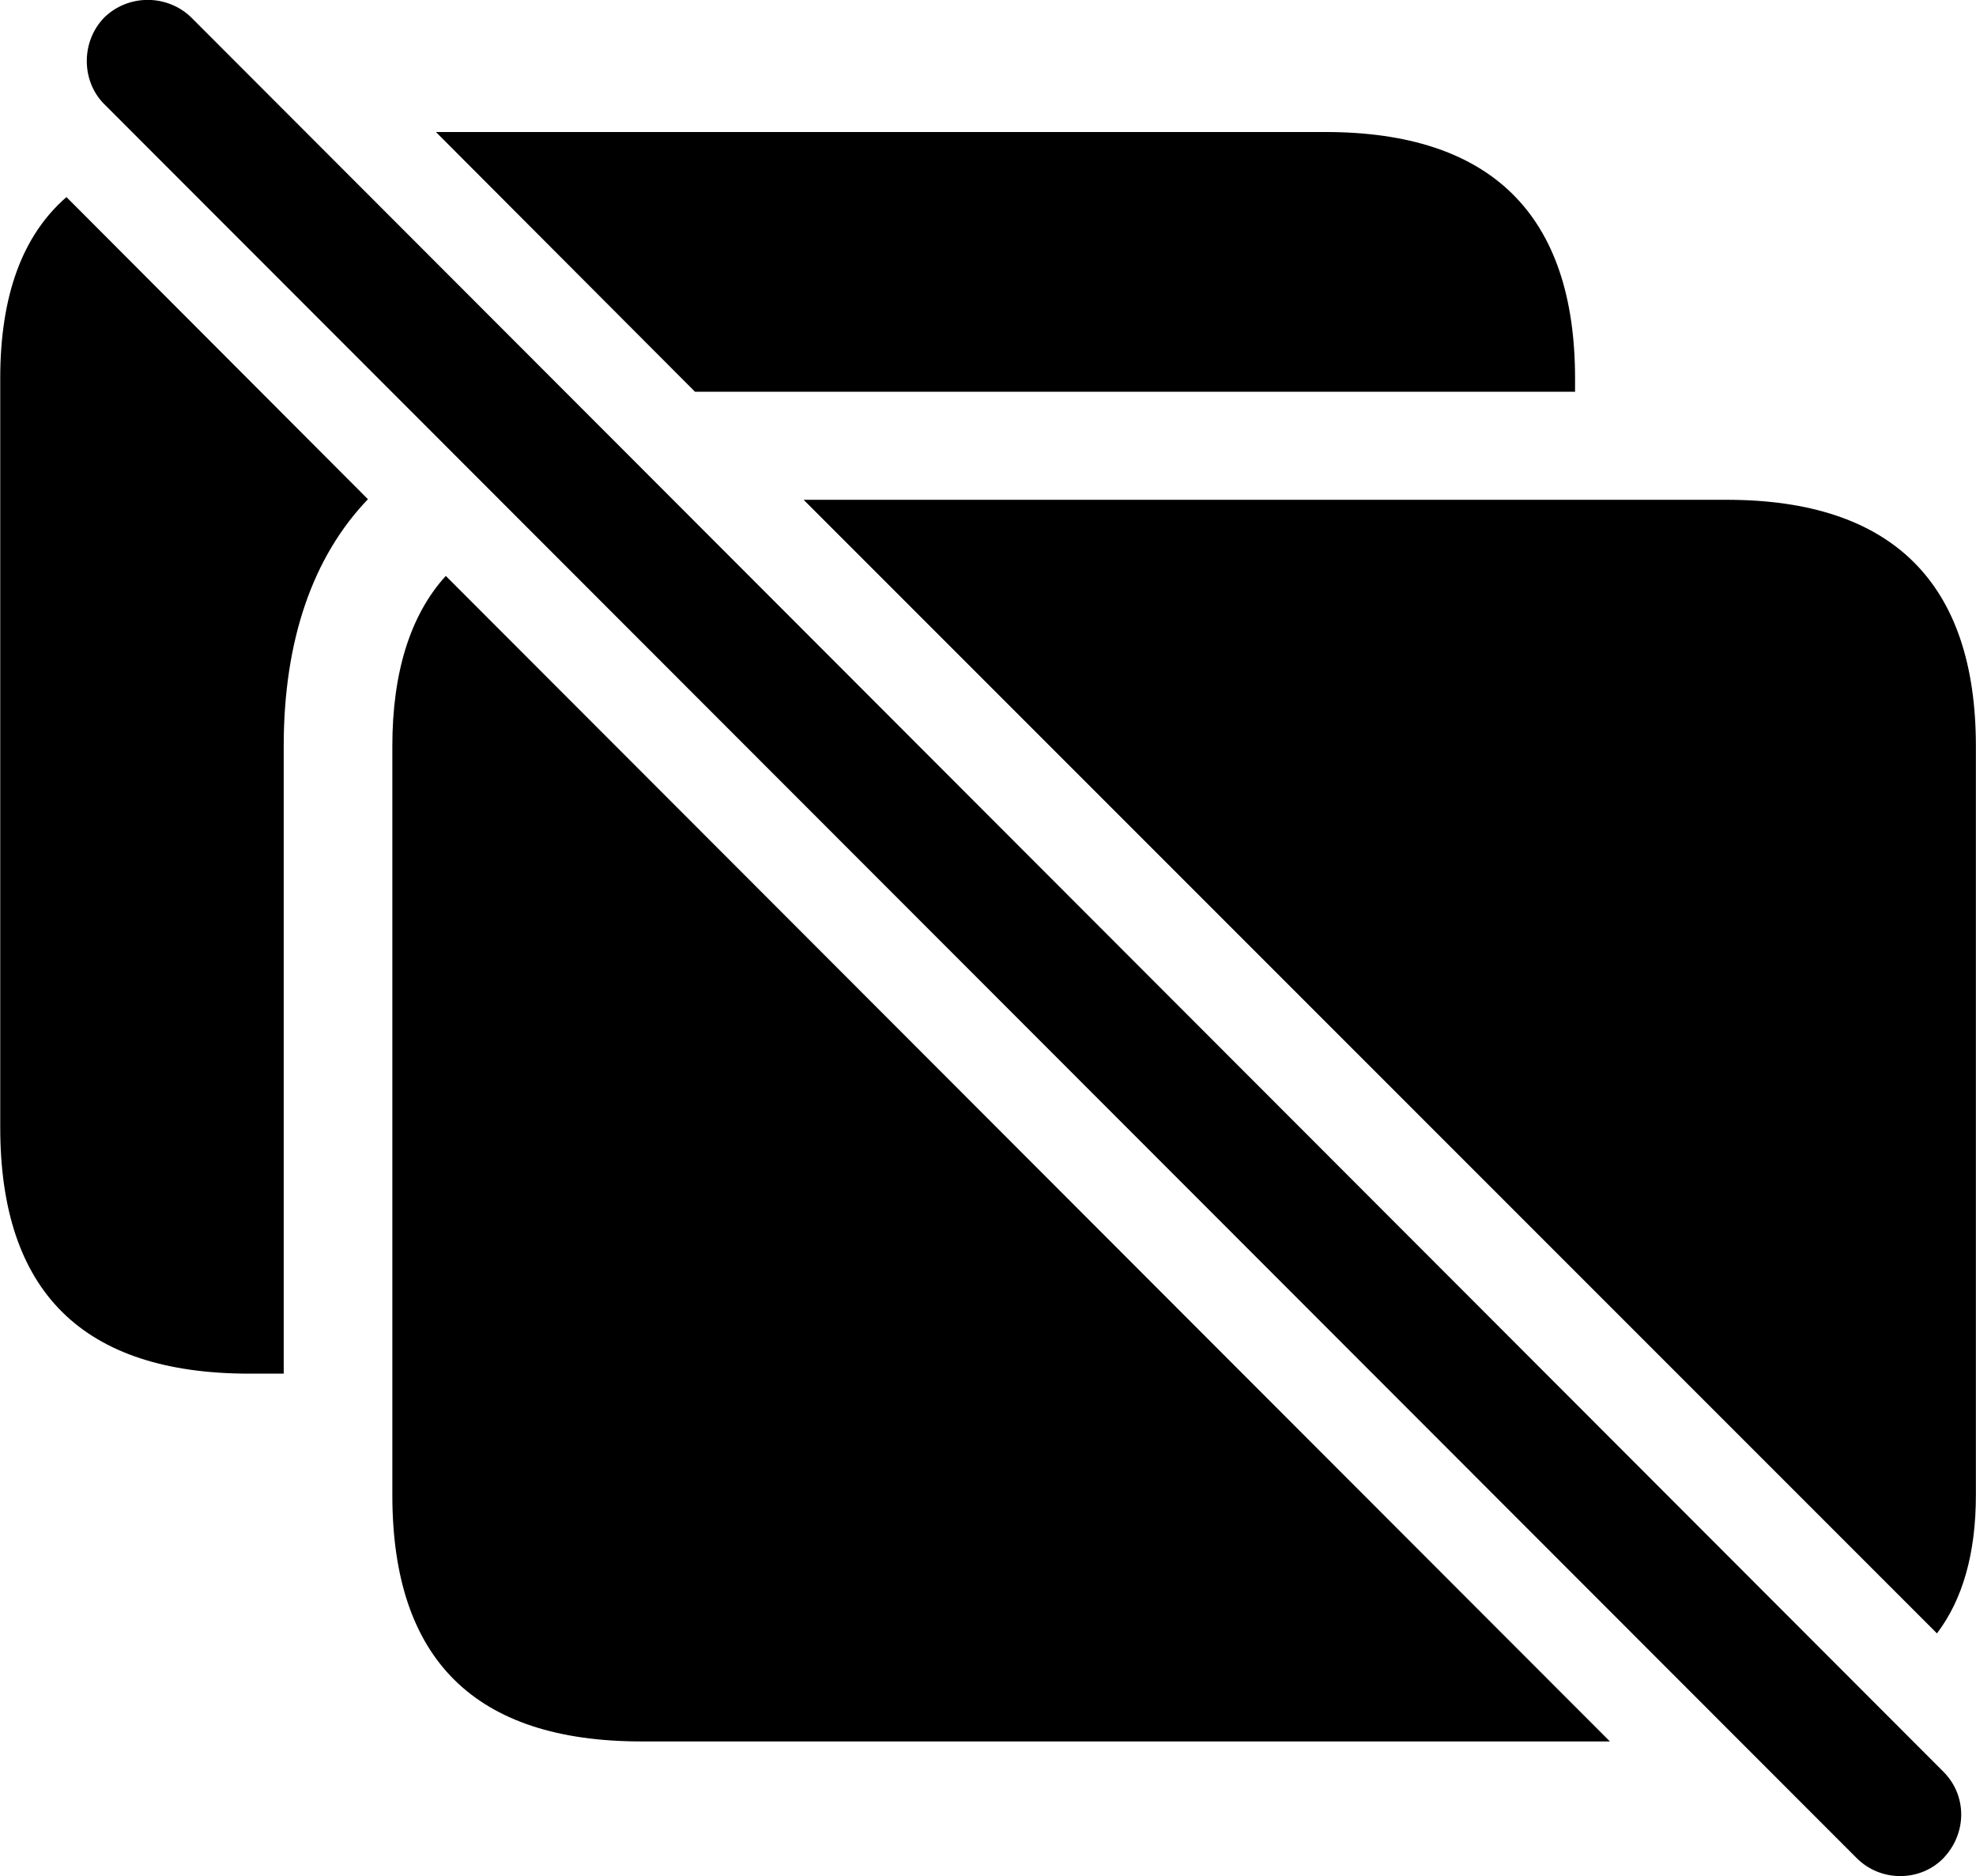 
<svg
    viewBox="0 0 34.016 32.288"
    xmlns="http://www.w3.org/2000/svg"
>
    <path
        fill="inherit"
        d="M31.964 31.982C32.374 32.392 33.054 32.392 33.454 31.982C33.864 31.552 33.864 30.902 33.454 30.492L3.294 0.302C2.884 -0.098 2.214 -0.108 1.794 0.302C1.394 0.712 1.394 1.392 1.794 1.792ZM7.504 2.272L11.964 6.742H27.114V6.512C27.114 3.692 25.664 2.272 22.814 2.272ZM0.004 19.402C0.004 22.232 1.424 23.642 4.294 23.642H4.884V12.842C4.884 11.022 5.384 9.582 6.334 8.592L1.144 3.392C0.384 4.052 0.004 5.092 0.004 6.512ZM13.834 8.602L33.344 28.112C33.784 27.532 34.014 26.742 34.014 25.732V12.842C34.014 10.022 32.564 8.602 29.724 8.602ZM6.754 25.732C6.754 28.562 8.174 29.972 11.044 29.972H27.714L7.674 9.912C7.064 10.582 6.754 11.572 6.754 12.842Z"
        fillRule="evenodd"
        clipRule="evenodd"
    />
</svg>
        